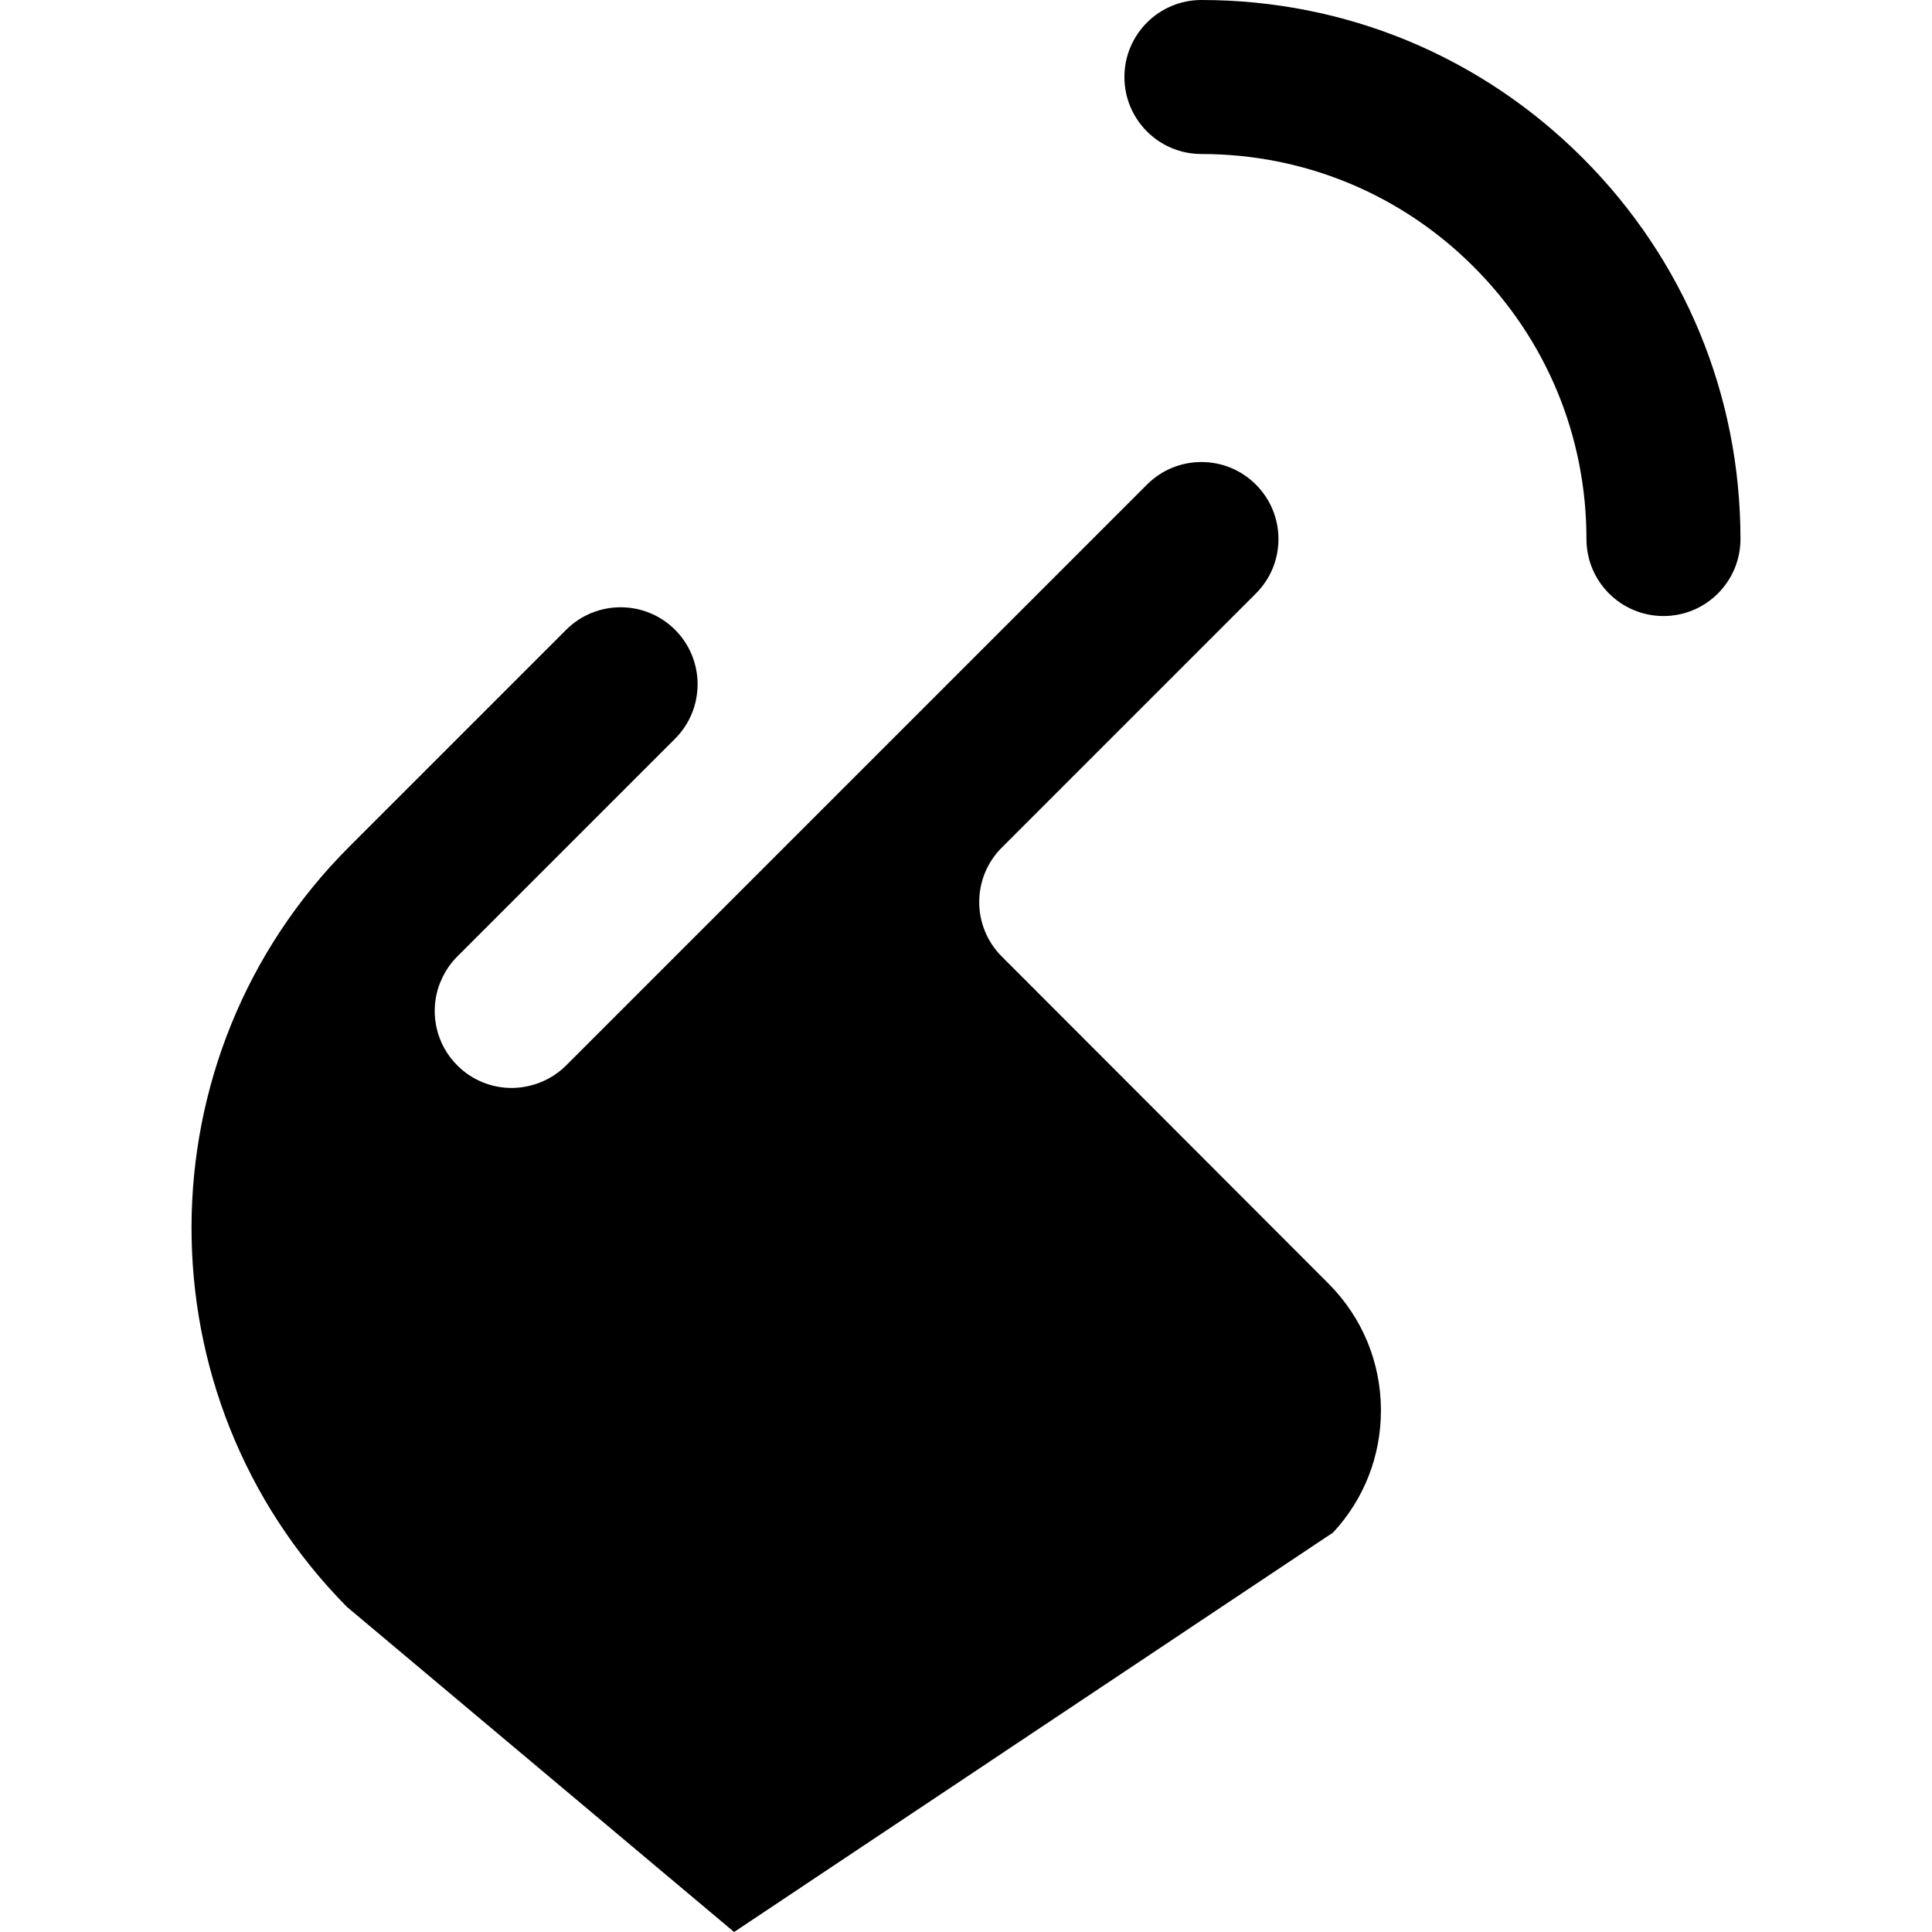 <?xml version="1.0" encoding="iso-8859-1"?>
<!-- Generator: Adobe Illustrator 19.0.0, SVG Export Plug-In . SVG Version: 6.00 Build 0)  -->
<svg version="1.1" id="Layer_1" xmlns="http://www.w3.org/2000/svg" xmlns:xlink="http://www.w3.org/1999/xlink" x="0px" y="0px"
	 viewBox="0 0 512 512" style="enable-background:new 0 0 512 512;" xml:space="preserve">
<g>
	<g>
		<path d="M419.401,41.842C392.419,14.861,356.546,0,318.388,0c-11.27,0-20.407,9.137-20.407,20.407
			c0,11.272,9.137,20.407,20.407,20.407c27.255,0,52.878,10.615,72.152,29.889c19.271,19.269,29.885,44.891,29.887,72.147
			c0.001,11.27,9.138,20.406,20.409,20.405c11.27,0,20.407-9.138,20.406-20.409C461.24,104.689,446.379,68.819,419.401,41.842z"/>
	</g>
</g>
<g>
	<g>
		<path d="M352.014,340.115l-86.541-86.639c-7.963-7.971-7.959-20.886,0.008-28.852l67.342-67.342
			c3.854-3.854,5.977-8.979,5.978-14.429c0-5.452-2.124-10.574-5.977-14.427c-3.857-3.857-8.982-5.981-14.431-5.981
			c-5.451,0-10.575,2.124-14.431,5.978L150.038,282.346c-2.735,2.733-6.054,4.507-9.553,5.364c-1.601,0.392-3.237,0.612-4.876,0.612
			c-5.223,0-10.444-1.993-14.429-5.978c-5.479-5.479-7.192-13.299-5.136-20.241c0.008-0.03,0.023-0.061,0.031-0.091
			c0.297-0.982,0.686-1.94,1.132-2.876c0.973-2.041,2.283-3.962,3.973-5.65l57.705-57.705c0.005-0.005,0.01-0.011,0.015-0.016
			c7.958-7.959,7.958-20.904,0.001-28.862c-7.958-7.958-20.904-7.958-28.862,0l-57.512,57.512
			c-55.492,55.493-55.692,145.664-0.604,201.414L194.547,512l158.746-105.874c8.183-8.826,12.668-20.237,12.668-32.34
			C365.961,361.065,361.007,349.108,352.014,340.115z"/>
	</g>
</g>
<g>
</g>
<g>
</g>
<g>
</g>
<g>
</g>
<g>
</g>
<g>
</g>
<g>
</g>
<g>
</g>
<g>
</g>
<g>
</g>
<g>
</g>
<g>
</g>
<g>
</g>
<g>
</g>
<g>
</g>
</svg>

